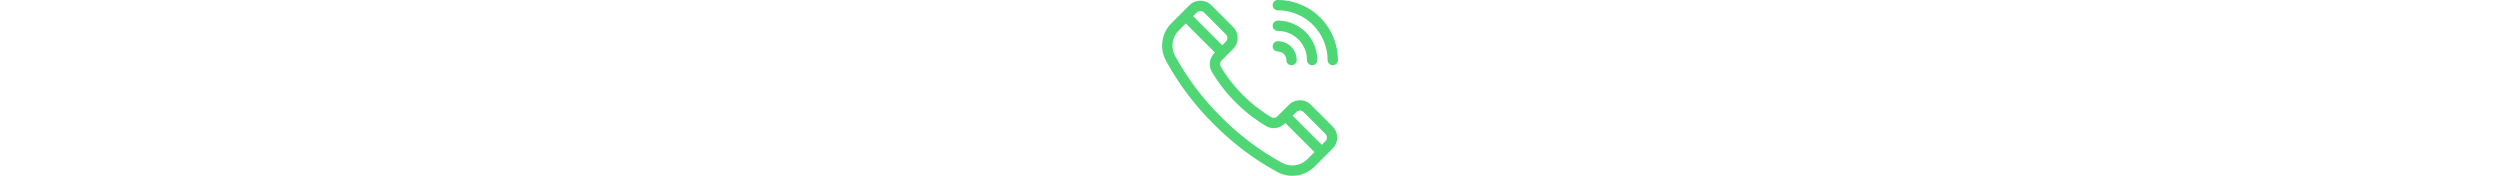 <svg height="36" viewBox="0 0 512 512" fill="#4fd675"><g><path d="m336.999 0c-8.284 0-15 6.715-15 14.999 0 8.284 6.716 15 15 15 79.954.001 145.001 65.048 145.001 145.002 0 8.284 6.716 15 15 15 8.284 0 14.999-6.716 14.999-15 .001-96.651-78.349-175.001-175-175.001z"/><path d="m337 90c46.869 0 85 38.132 85.001 85 0 8.284 6.716 15 15 15 8.284 0 14.999-6.716 14.999-15 0-63.513-51.487-115-115-115-8.285 0-15 6.716-15 15 0 8.284 6.716 15 15 15z"/><path d="m322 135.001c0 8.284 6.716 15 15 15 6.977 0 13.518 2.839 18.303 7.97 4.416 4.735 6.697 11.078 6.697 17.553 0 7.996 6.481 14.477 14.477 14.477h.523c8.284 0 14.999-6.716 14.999-15 0-30.375-24.624-55-55-55-8.284 0-14.999 6.715-14.999 15z"/><path d="m433.193 305.081c-17.546-17.546-46.094-17.545-63.64 0l-33.682 33.682c-4.839 4.839-12.244 5.855-18.007 2.47-20.149-11.836-50.847-32.623-82.661-64.437-31.814-31.813-52.601-62.511-64.437-82.661-3.385-5.763-2.369-13.168 2.47-18.007l33.682-33.682c17.546-17.546 17.546-46.094 0-63.64l-63.64-63.64c-17.546-17.546-46.094-17.545-63.64 0l-52.894 52.9c-.003.003-.003.003-.006.006-14.184 14.184-23.128 32.199-25.865 52.093-2.722 19.791.953 39.554 10.627 57.152 37.886 68.916 82.007 127.49 138.85 184.334 56.844 56.843 115.418 100.964 184.334 138.851 17.597 9.674 37.36 13.349 57.151 10.626 19.898-2.737 37.913-11.683 52.099-25.871l52.899-52.895c17.546-17.546 17.546-46.094 0-63.64zm-332.341-268.701c5.849-5.849 15.365-5.849 21.214 0l63.64 63.64c5.849 5.849 5.848 15.365 0 21.214l-10.607 10.607-84.854-84.854zm321.867 427.665c-19.229 19.232-49.487 23.412-73.582 10.167-66.365-36.484-122.789-78.992-177.573-133.775-54.784-54.784-97.292-111.209-133.776-177.573-13.245-24.094-9.066-54.35 10.163-73.579.001-.001.002-.002.003-.004l21.082-21.078 84.849 84.849-1.863 1.863c-14.498 14.498-17.427 36.874-7.124 54.415 12.722 21.658 35.036 54.624 69.091 88.679s67.021 56.369 88.679 69.091c17.541 10.303 39.917 7.374 54.415-7.124l1.863-1.863 84.849 84.849zm52.901-52.897-10.607 10.607-84.853-84.854 10.607-10.607c5.849-5.849 15.365-5.849 21.214 0l63.64 63.64c5.848 5.849 5.848 15.365-.001 21.214z"/></g></svg>